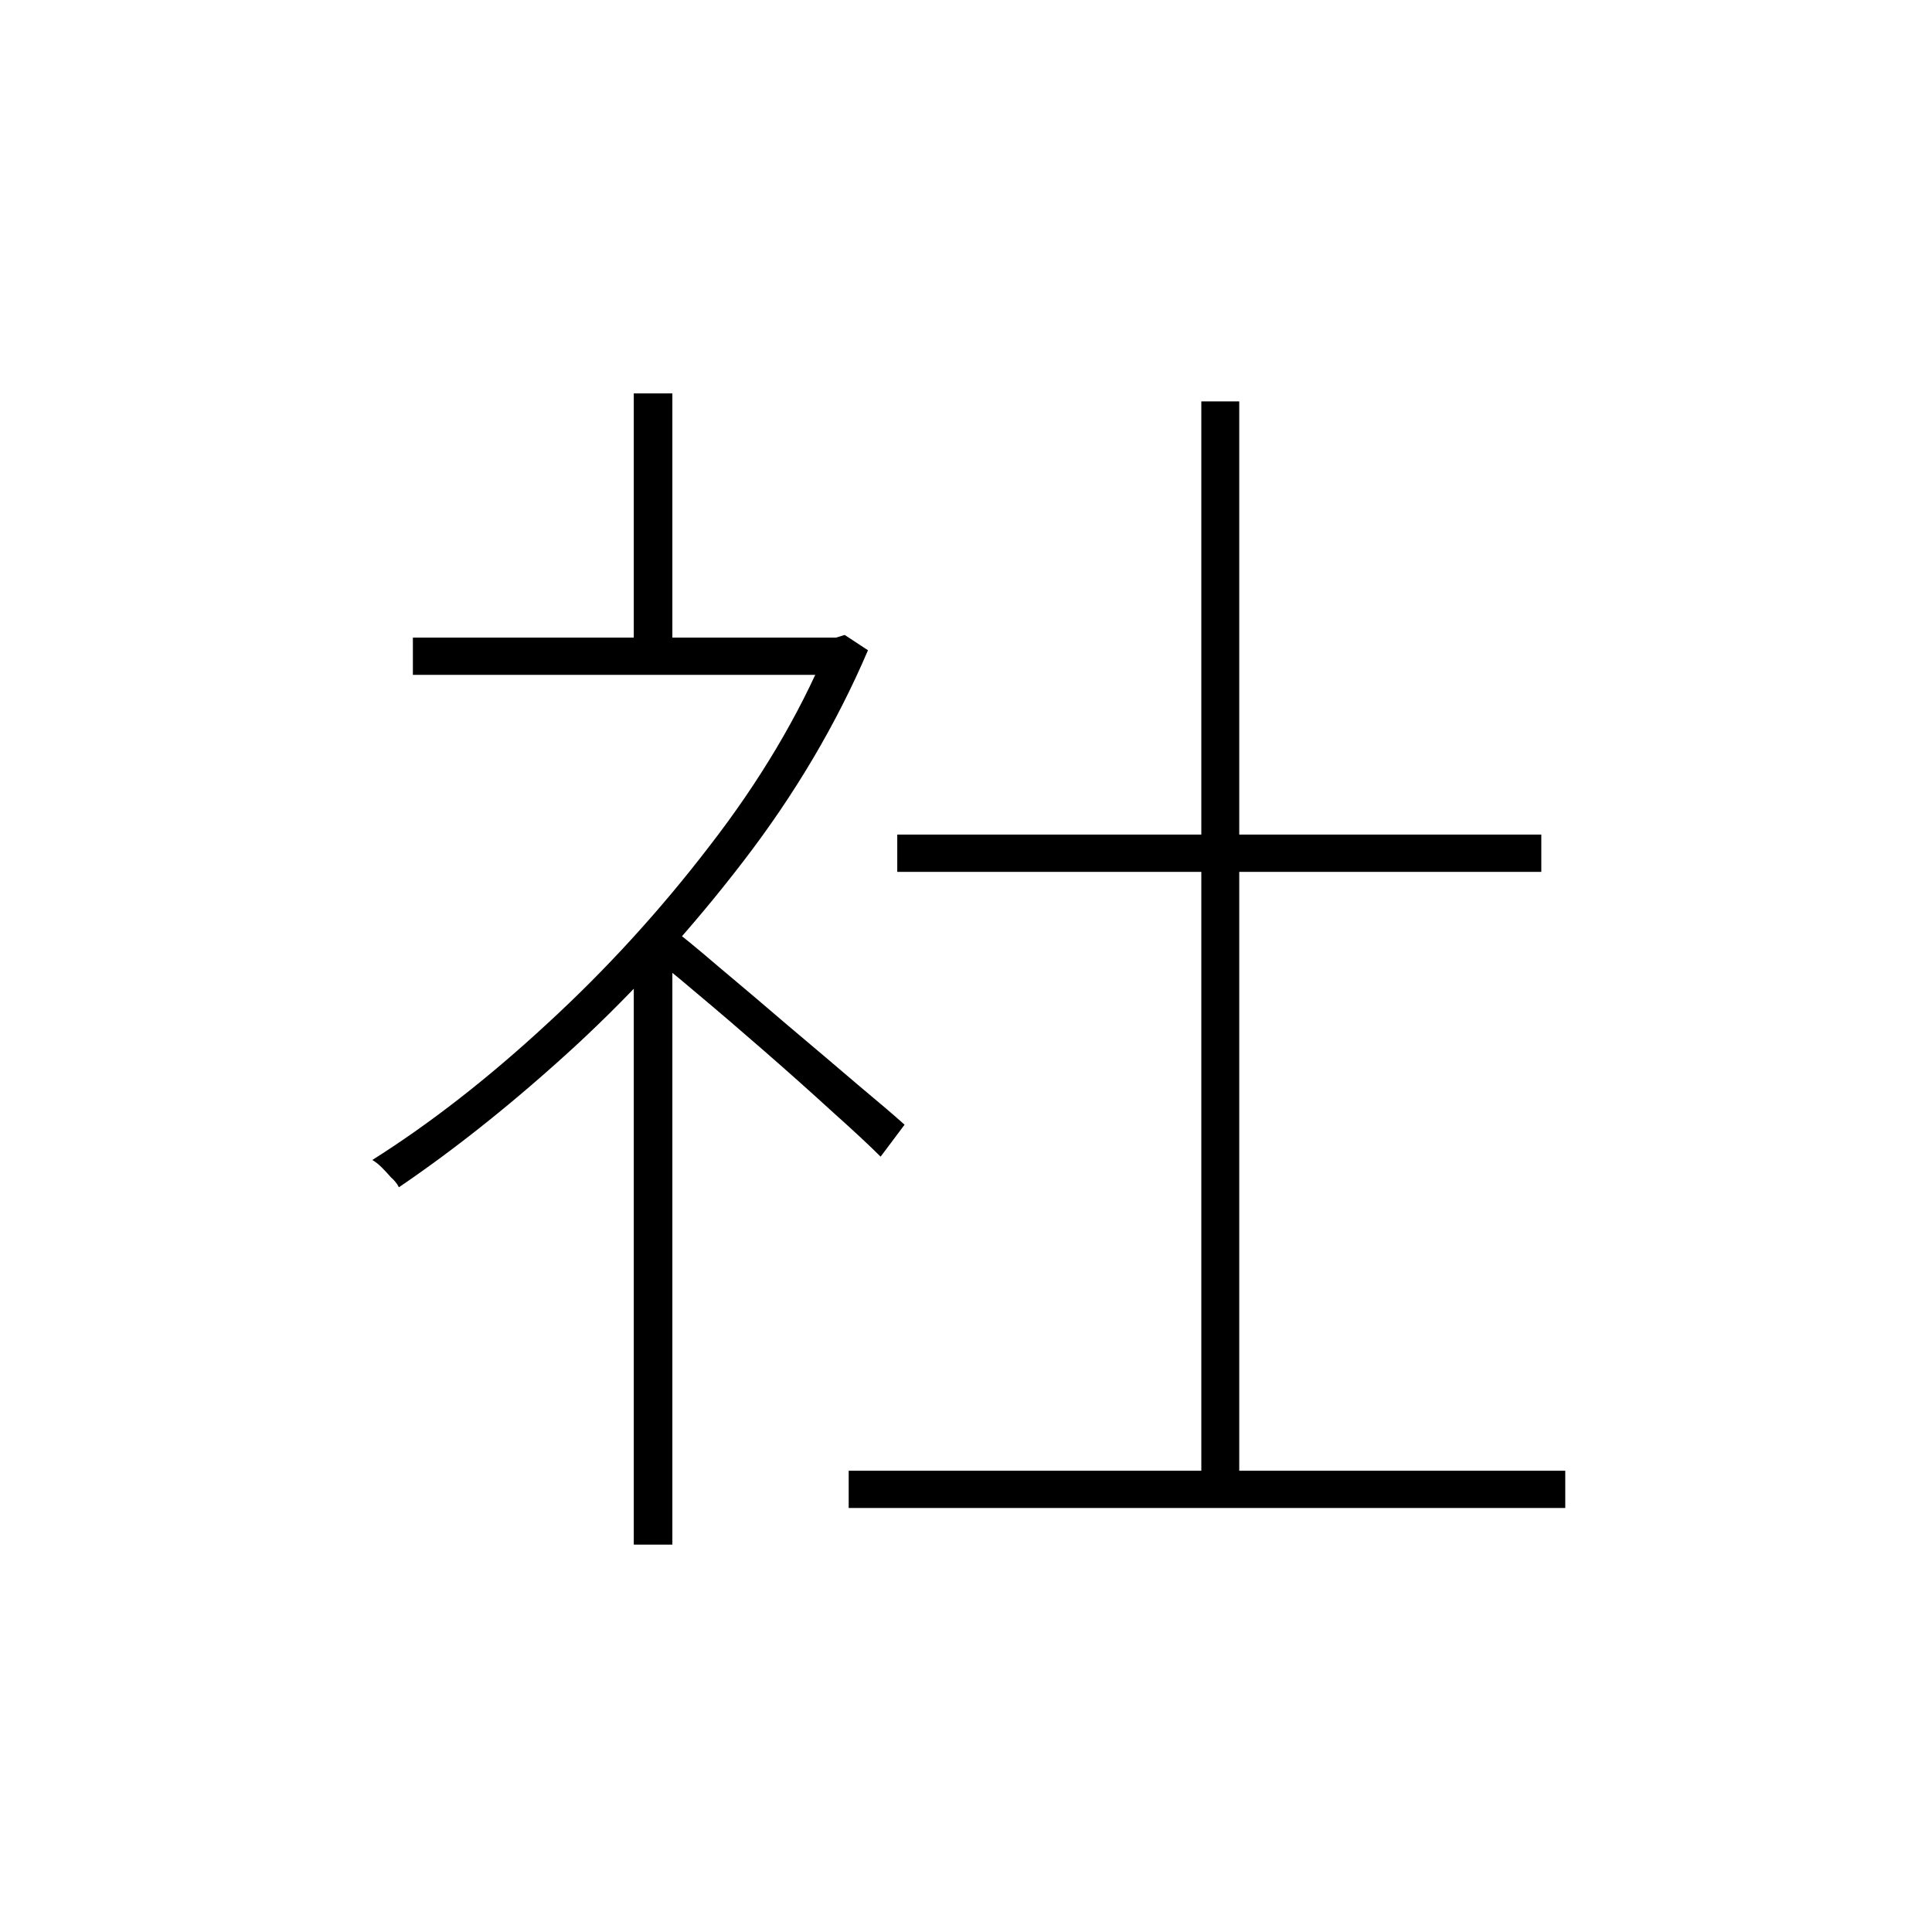 <?xml version="1.0" ?>
<svg xmlns="http://www.w3.org/2000/svg" version="1.1" width="600" height="600">
  <defs/>
  <g>
    <path stroke-width="0" fill="rgb(0, 0, 0)" opacity="1.0" d="M 263.567 456.753 C 337.747 456.753 411.928 456.753 486.108 456.753 C 486.108 460.611 486.108 464.468 486.108 468.326 C 411.928 468.326 337.747 468.326 263.567 468.326 C 263.567 464.468 263.567 460.611 263.567 456.753M 278.651 259.187 C 345.324 259.187 411.997 259.187 478.669 259.187 C 478.669 263.045 478.669 266.902 478.669 270.76 C 411.997 270.76 345.324 270.76 278.651 270.76 C 278.651 266.902 278.651 263.045 278.651 259.187M 373.081 124.652 C 377.007 124.652 380.933 124.652 384.859 124.652 C 384.859 237.212 384.859 349.773 384.859 462.333 C 380.933 462.333 377.007 462.333 373.081 462.333 C 373.081 349.773 373.081 237.212 373.081 124.652M 128.224 198.016 C 172.649 198.016 217.075 198.016 261.501 198.016 C 261.501 201.874 261.501 205.731 261.501 209.589 C 217.075 209.589 172.649 209.589 128.224 209.589 C 128.224 205.731 128.224 201.874 128.224 198.016M 196.825 300.106 C 200.82 295.421 204.815 290.737 208.81 286.053 C 208.81 350.599 208.81 415.146 208.81 479.692 C 204.815 479.692 200.82 479.692 196.825 479.692 C 196.825 419.83 196.825 359.968 196.825 300.106M 196.825 122.172 C 200.82 122.172 204.815 122.172 208.81 122.172 C 208.81 149.727 208.81 177.281 208.81 204.836 C 204.815 204.836 200.82 204.836 196.825 204.836 C 196.825 177.281 196.825 149.727 196.825 122.172M 208.397 288.119 C 211.565 290.462 216.524 294.526 223.274 300.312 C 230.024 305.961 237.256 312.092 244.97 318.705 C 252.822 325.318 260.054 331.449 266.666 337.098 C 273.279 342.609 278.031 346.673 280.924 349.29 C 278.444 352.597 275.965 355.904 273.485 359.21 C 270.041 355.766 265.082 351.15 258.608 345.364 C 252.133 339.44 245.108 333.171 237.531 326.558 C 229.955 319.945 222.792 313.814 216.042 308.165 C 209.43 302.517 204.264 298.383 200.545 295.766 C 203.162 293.217 205.779 290.668 208.397 288.119M 256.748 198.016 C 257.712 198.016 258.677 198.016 259.641 198.016 C 260.536 197.741 261.432 197.465 262.327 197.189 C 264.738 198.774 267.149 200.358 269.559 201.943 C 259.779 224.813 246.83 246.719 230.713 267.66 C 214.733 288.464 197.445 307.476 178.848 324.698 C 160.252 341.782 141.93 356.455 123.885 368.716 C 123.334 367.614 122.507 366.581 121.405 365.617 C 120.441 364.514 119.477 363.481 118.512 362.517 C 117.548 361.552 116.584 360.794 115.619 360.243 C 133.527 348.946 151.573 334.893 169.757 318.085 C 188.078 301.277 204.953 282.815 220.381 262.7 C 235.947 242.586 248.07 222.195 256.748 201.529 C 256.748 200.358 256.748 199.187 256.748 198.016"/>
  </g>
</svg>
